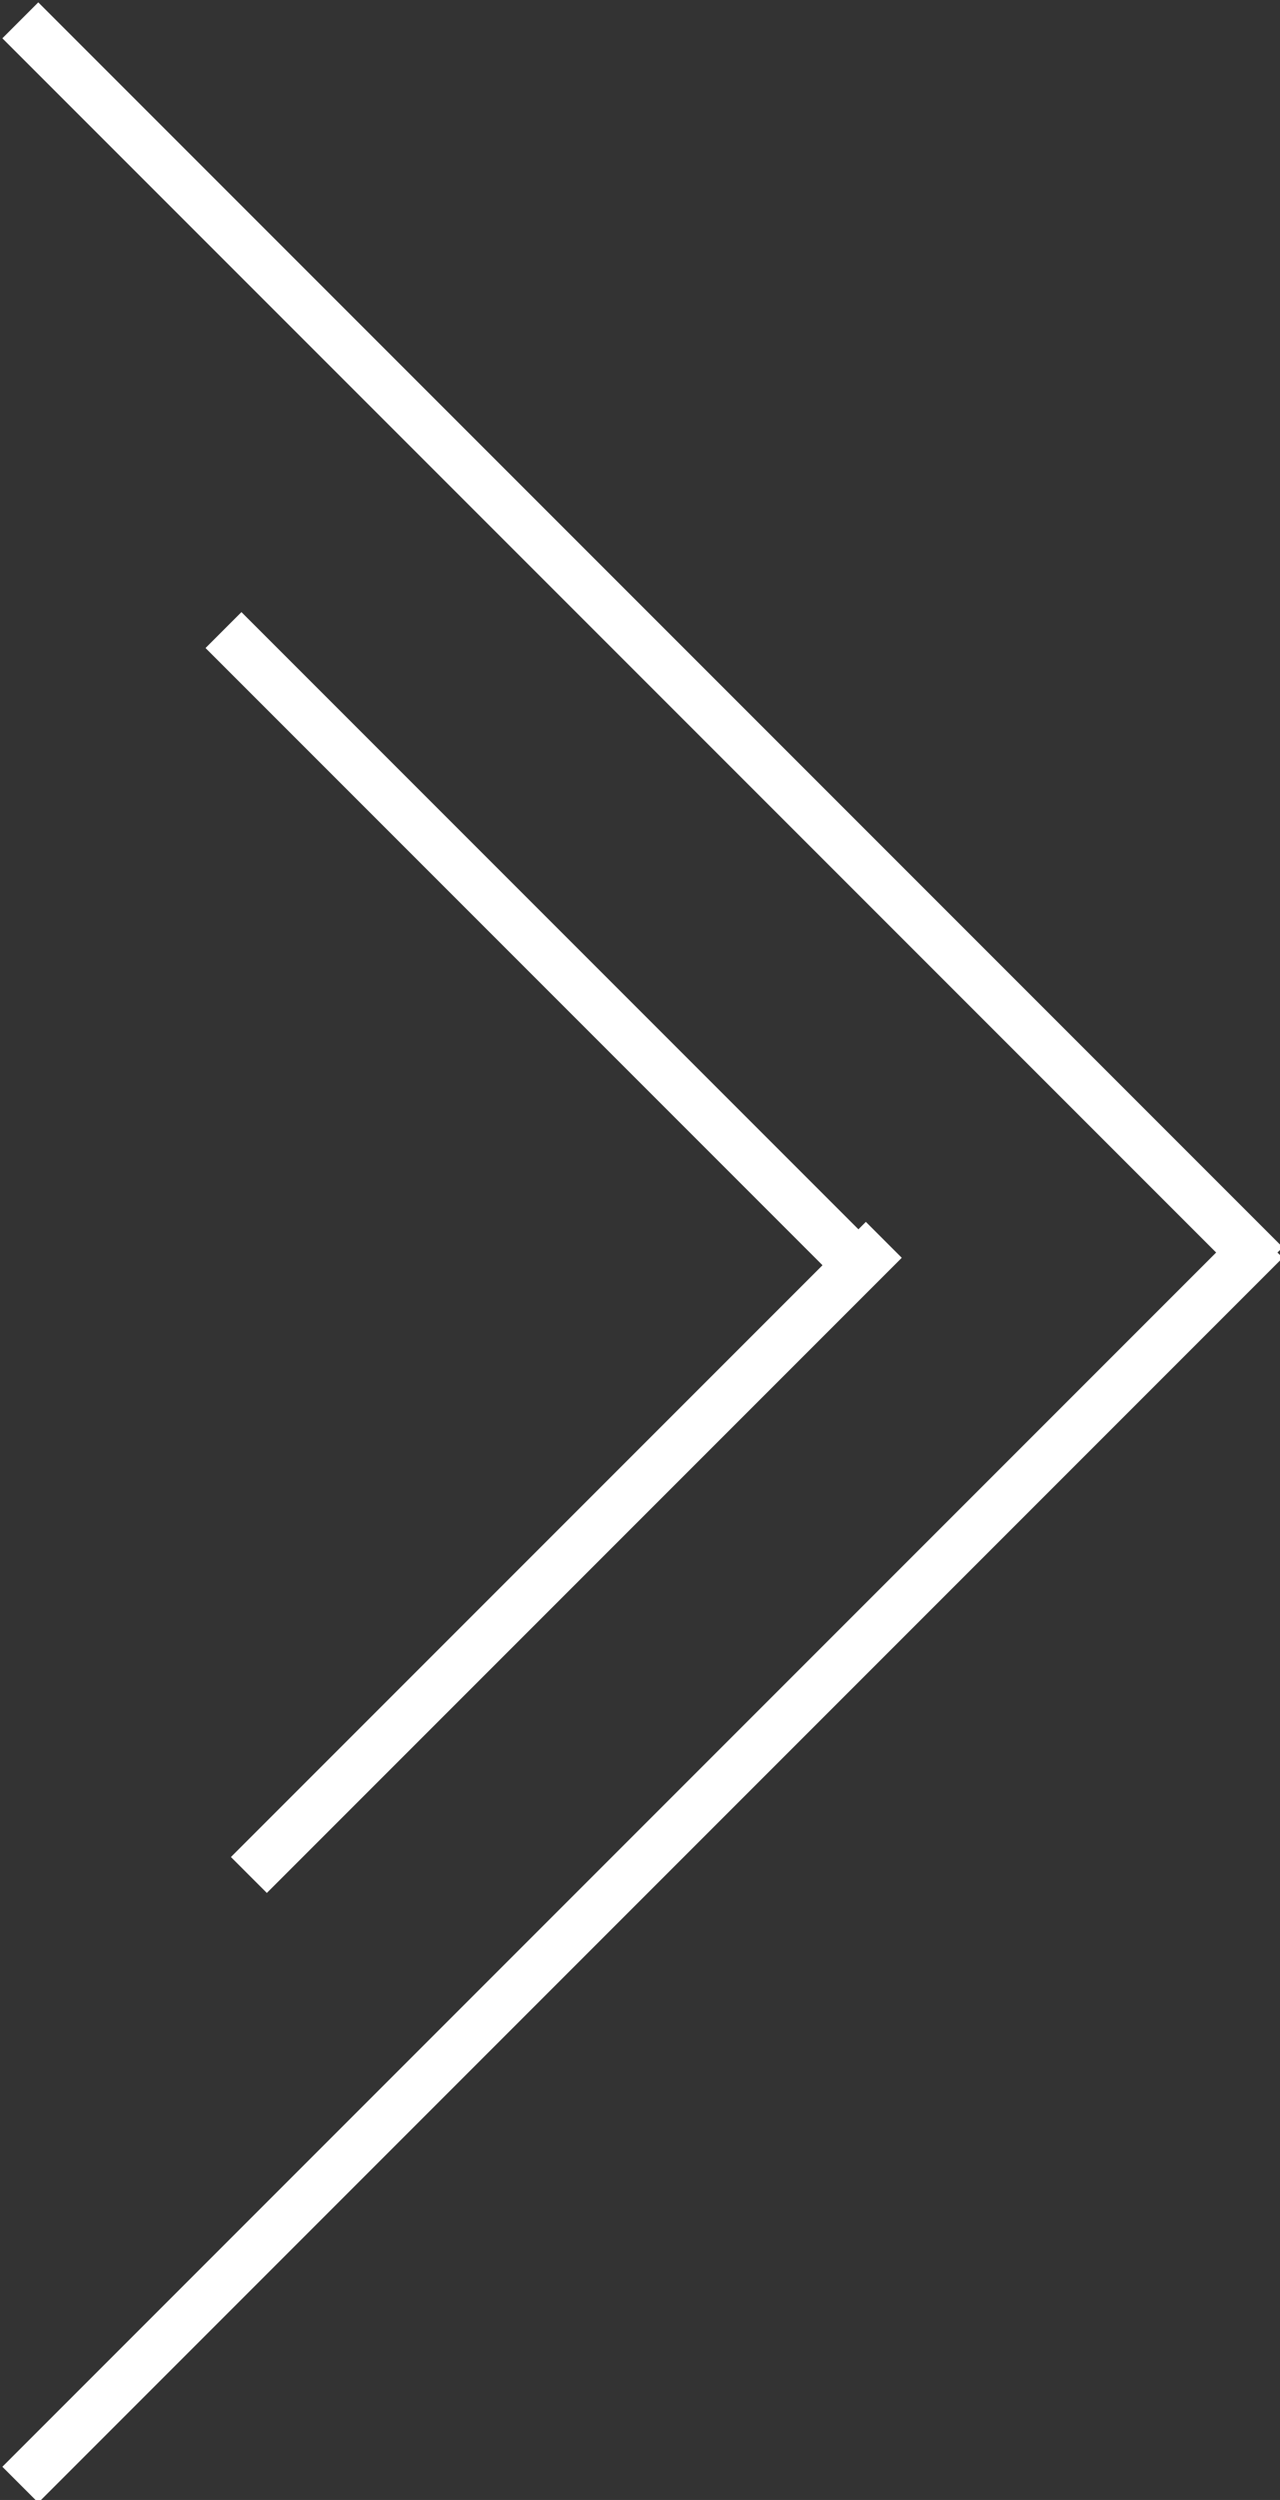 <svg xmlns="http://www.w3.org/2000/svg" xmlns:xlink="http://www.w3.org/1999/xlink" x="0px" y="0px" viewBox="0 0 25.2 49.2"
	 overflow="visible" xml:space="preserve">
<rect x="0" y="0" width="25.2" height="49.2" fill="#333333" stroke="none"/>
<line fill="none" stroke="#FFFFFF" stroke-miterlimit="10" x1="24.9" y1="24.9" x2="0.4" y2="0.4"/>
<line fill="none" stroke="#FFFFFF" stroke-miterlimit="10" x1="24.9" y1="24.4" x2="0.4" y2="48.9"/>
<line fill="none" stroke="#FFFFFF" stroke-miterlimit="10" x1="4.9" y1="36.9" x2="17.4" y2="24.4"/>
<line fill="none" stroke="#FFFFFF" stroke-miterlimit="10" x1="16.9" y1="24.9" x2="4.4" y2="12.4"/>
</svg>

